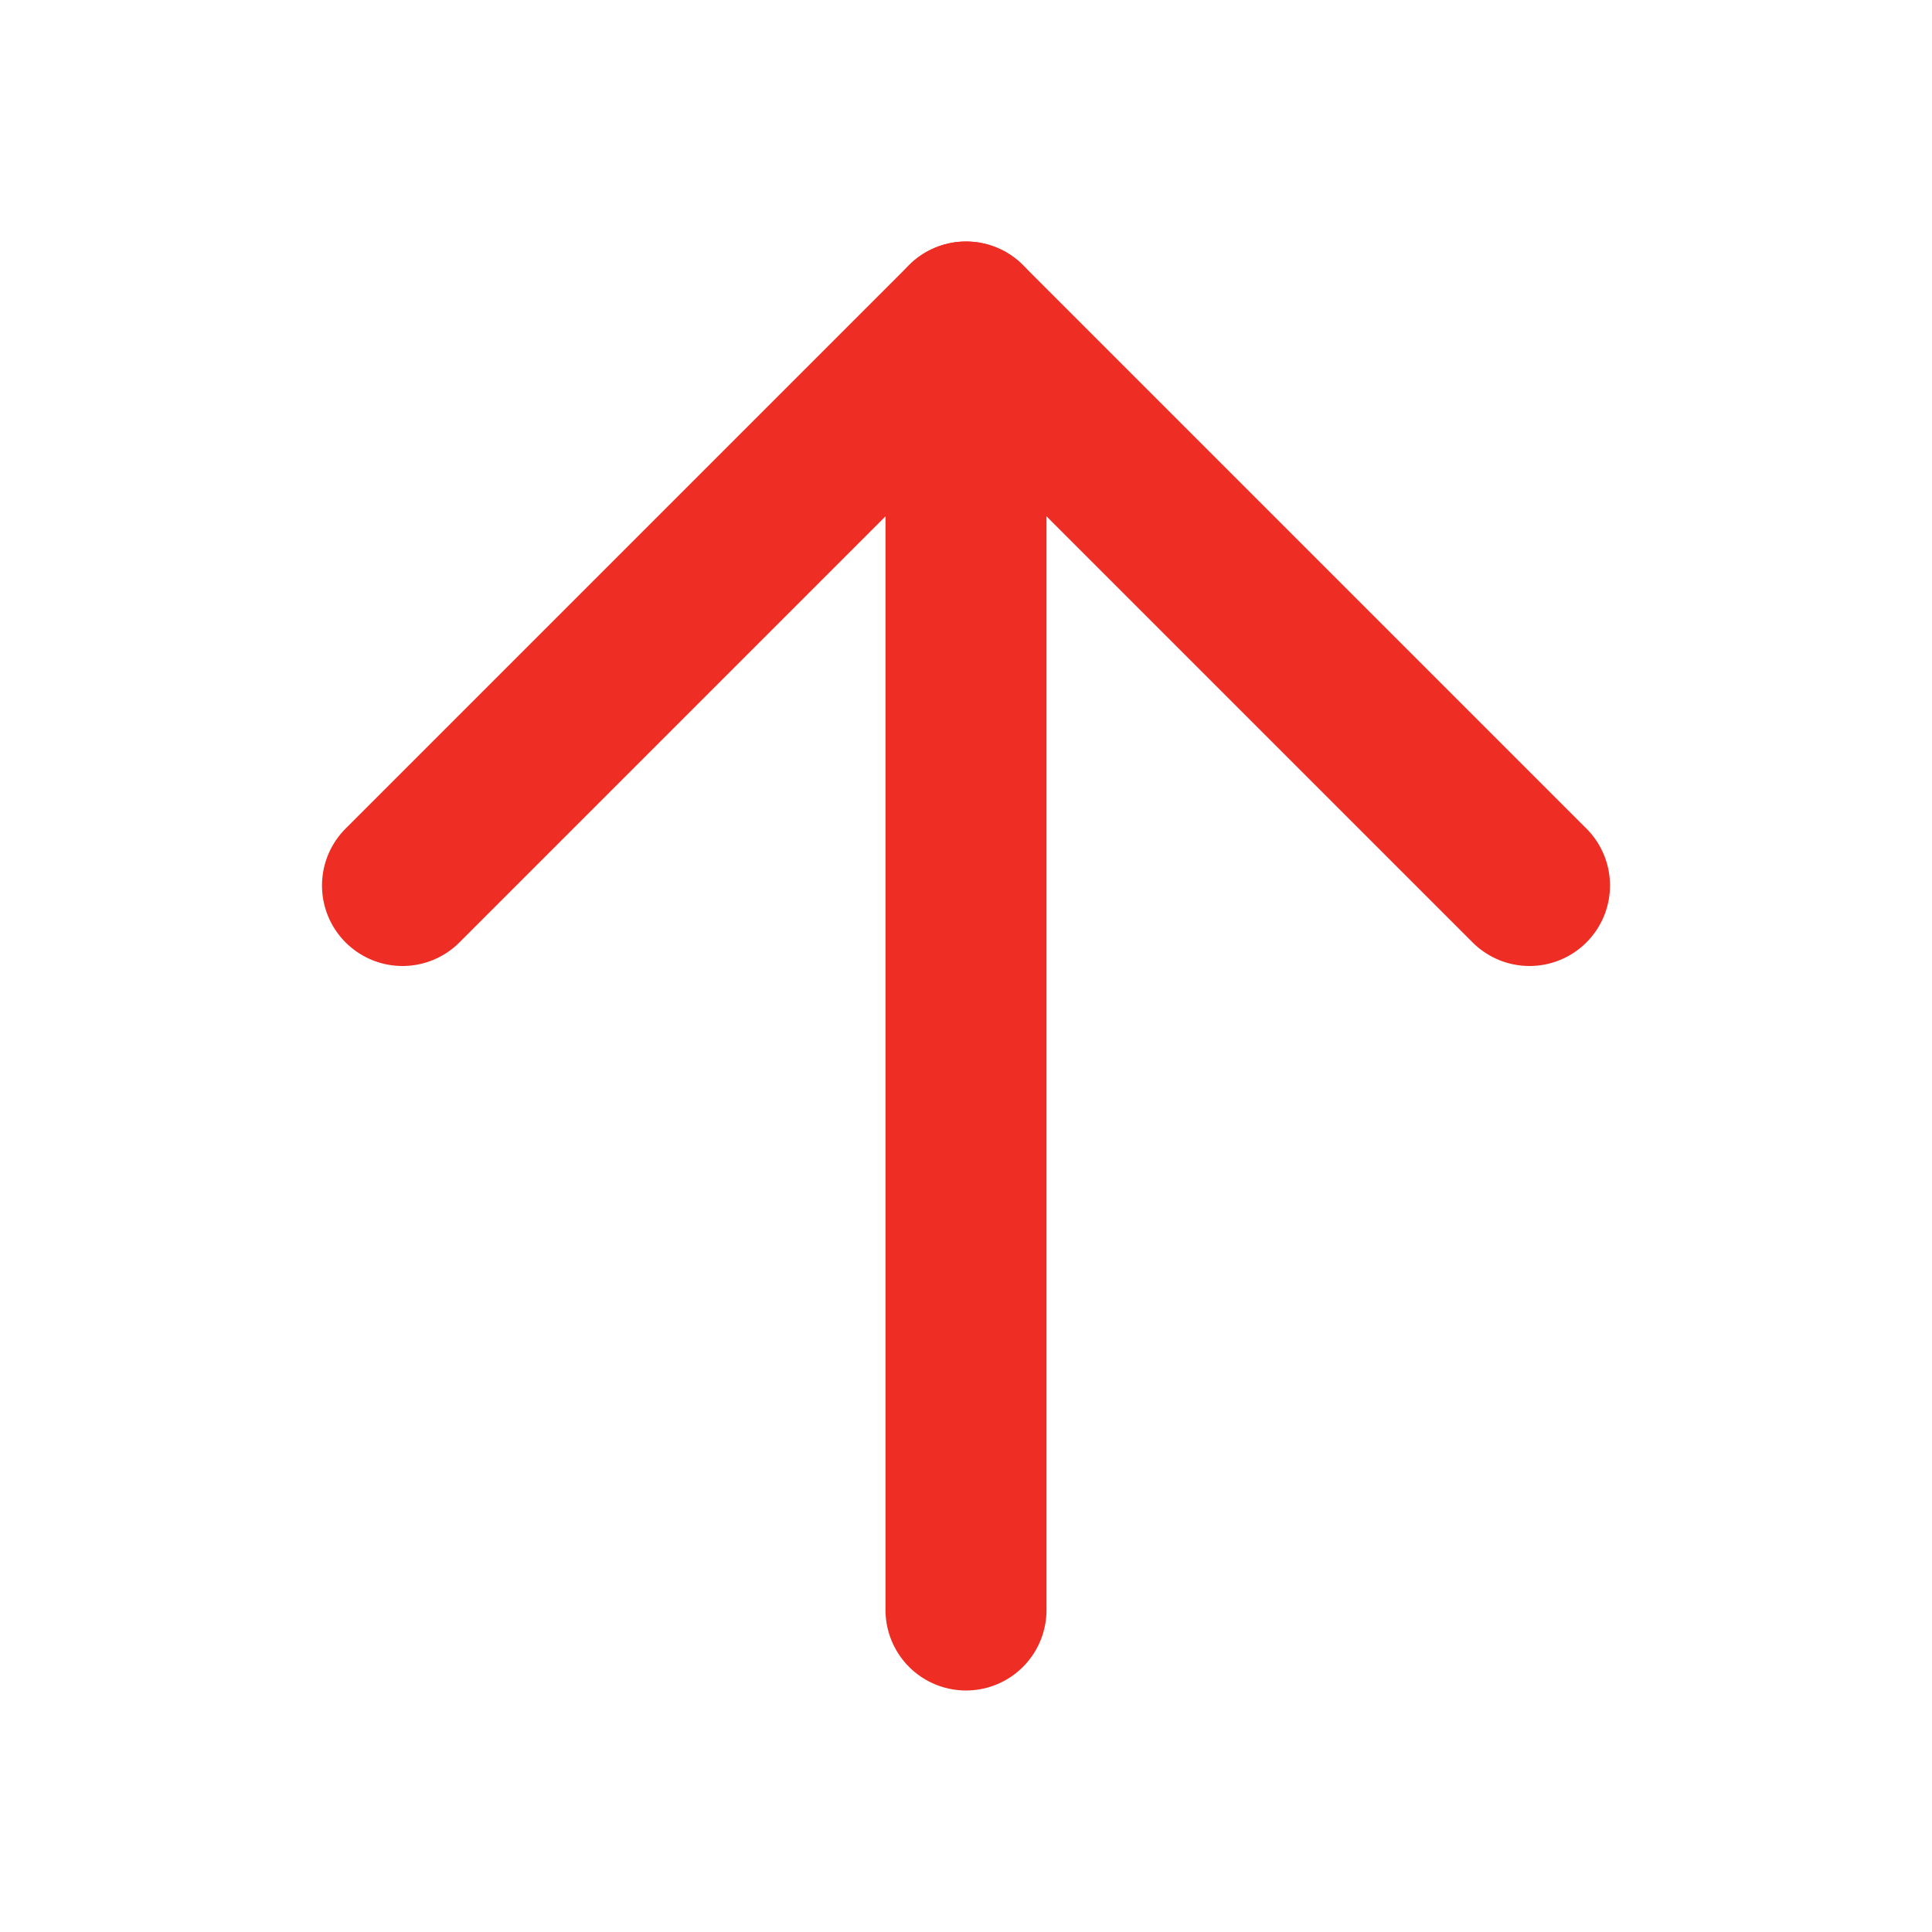 <svg width="24" height="24" viewBox="0 0 24 24" fill="none" xmlns="http://www.w3.org/2000/svg">
<path d="M12 20V4" stroke="#EE2E24" stroke-width="2" stroke-linecap="round" stroke-linejoin="round"/>
<path d="M5 11L12 4L19 11" stroke="#EE2E24" stroke-width="2" stroke-linecap="round" stroke-linejoin="round"/>
</svg>
